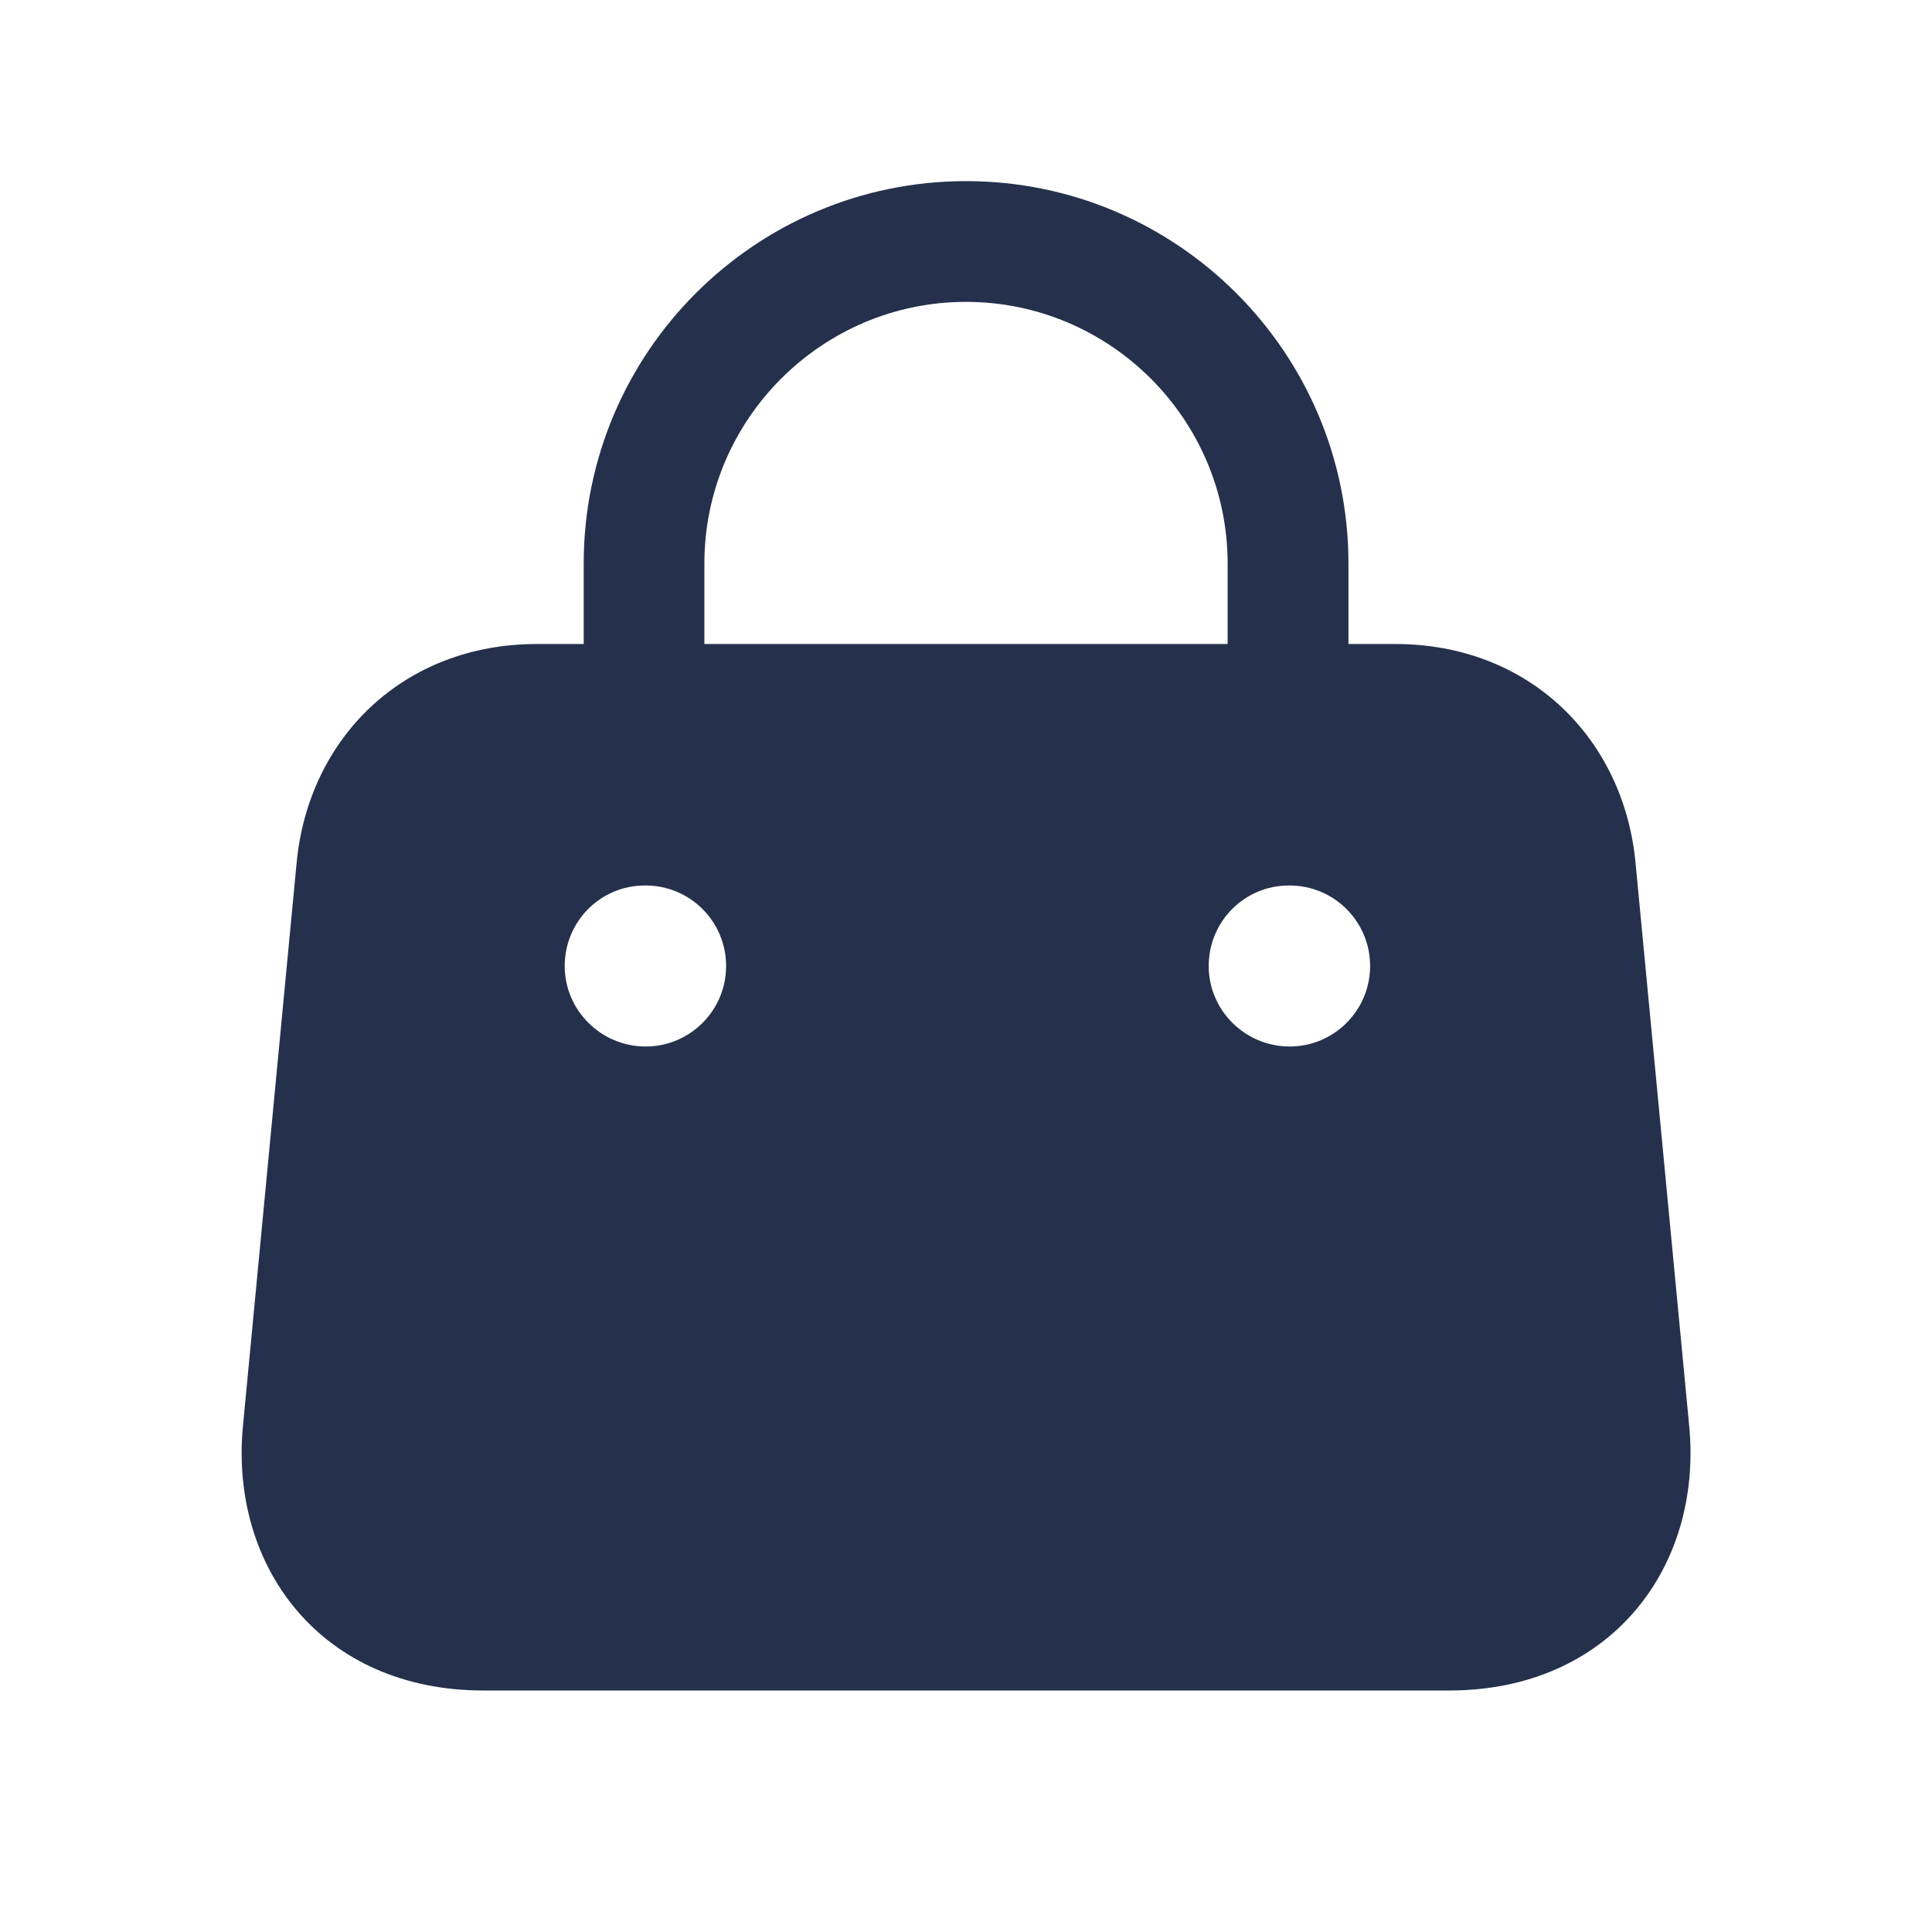 <svg width="24" height="24" viewBox="0 0 24 24" fill="none" xmlns="http://www.w3.org/2000/svg">
<path d="M20.984 17.715L20.317 10.716C20.17 9.176 18.999 8 17.331 8H16.751V7C16.751 4.38 14.621 2.25 12.001 2.25C9.381 2.25 7.251 4.38 7.251 7V8H6.671C5.003 8 3.831 9.176 3.685 10.716L3.018 17.715C2.85 19.476 4.004 21 6.004 21H18.001C19.998 21 21.152 19.477 20.984 17.715ZM8.75 7C8.75 5.21 10.21 3.75 12 3.75C13.79 3.75 15.25 5.21 15.25 7V8H8.75V7ZM8.02 13C7.468 13 7.015 12.552 7.015 12C7.015 11.448 7.458 11 8.01 11H8.02C8.573 11 9.02 11.448 9.02 12C9.02 12.552 8.572 13 8.02 13ZM16.02 13C15.468 13 15.015 12.552 15.015 12C15.015 11.448 15.458 11 16.01 11H16.02C16.573 11 17.02 11.448 17.02 12C17.02 12.552 16.572 13 16.02 13Z" fill="#25314C"/>
</svg>
